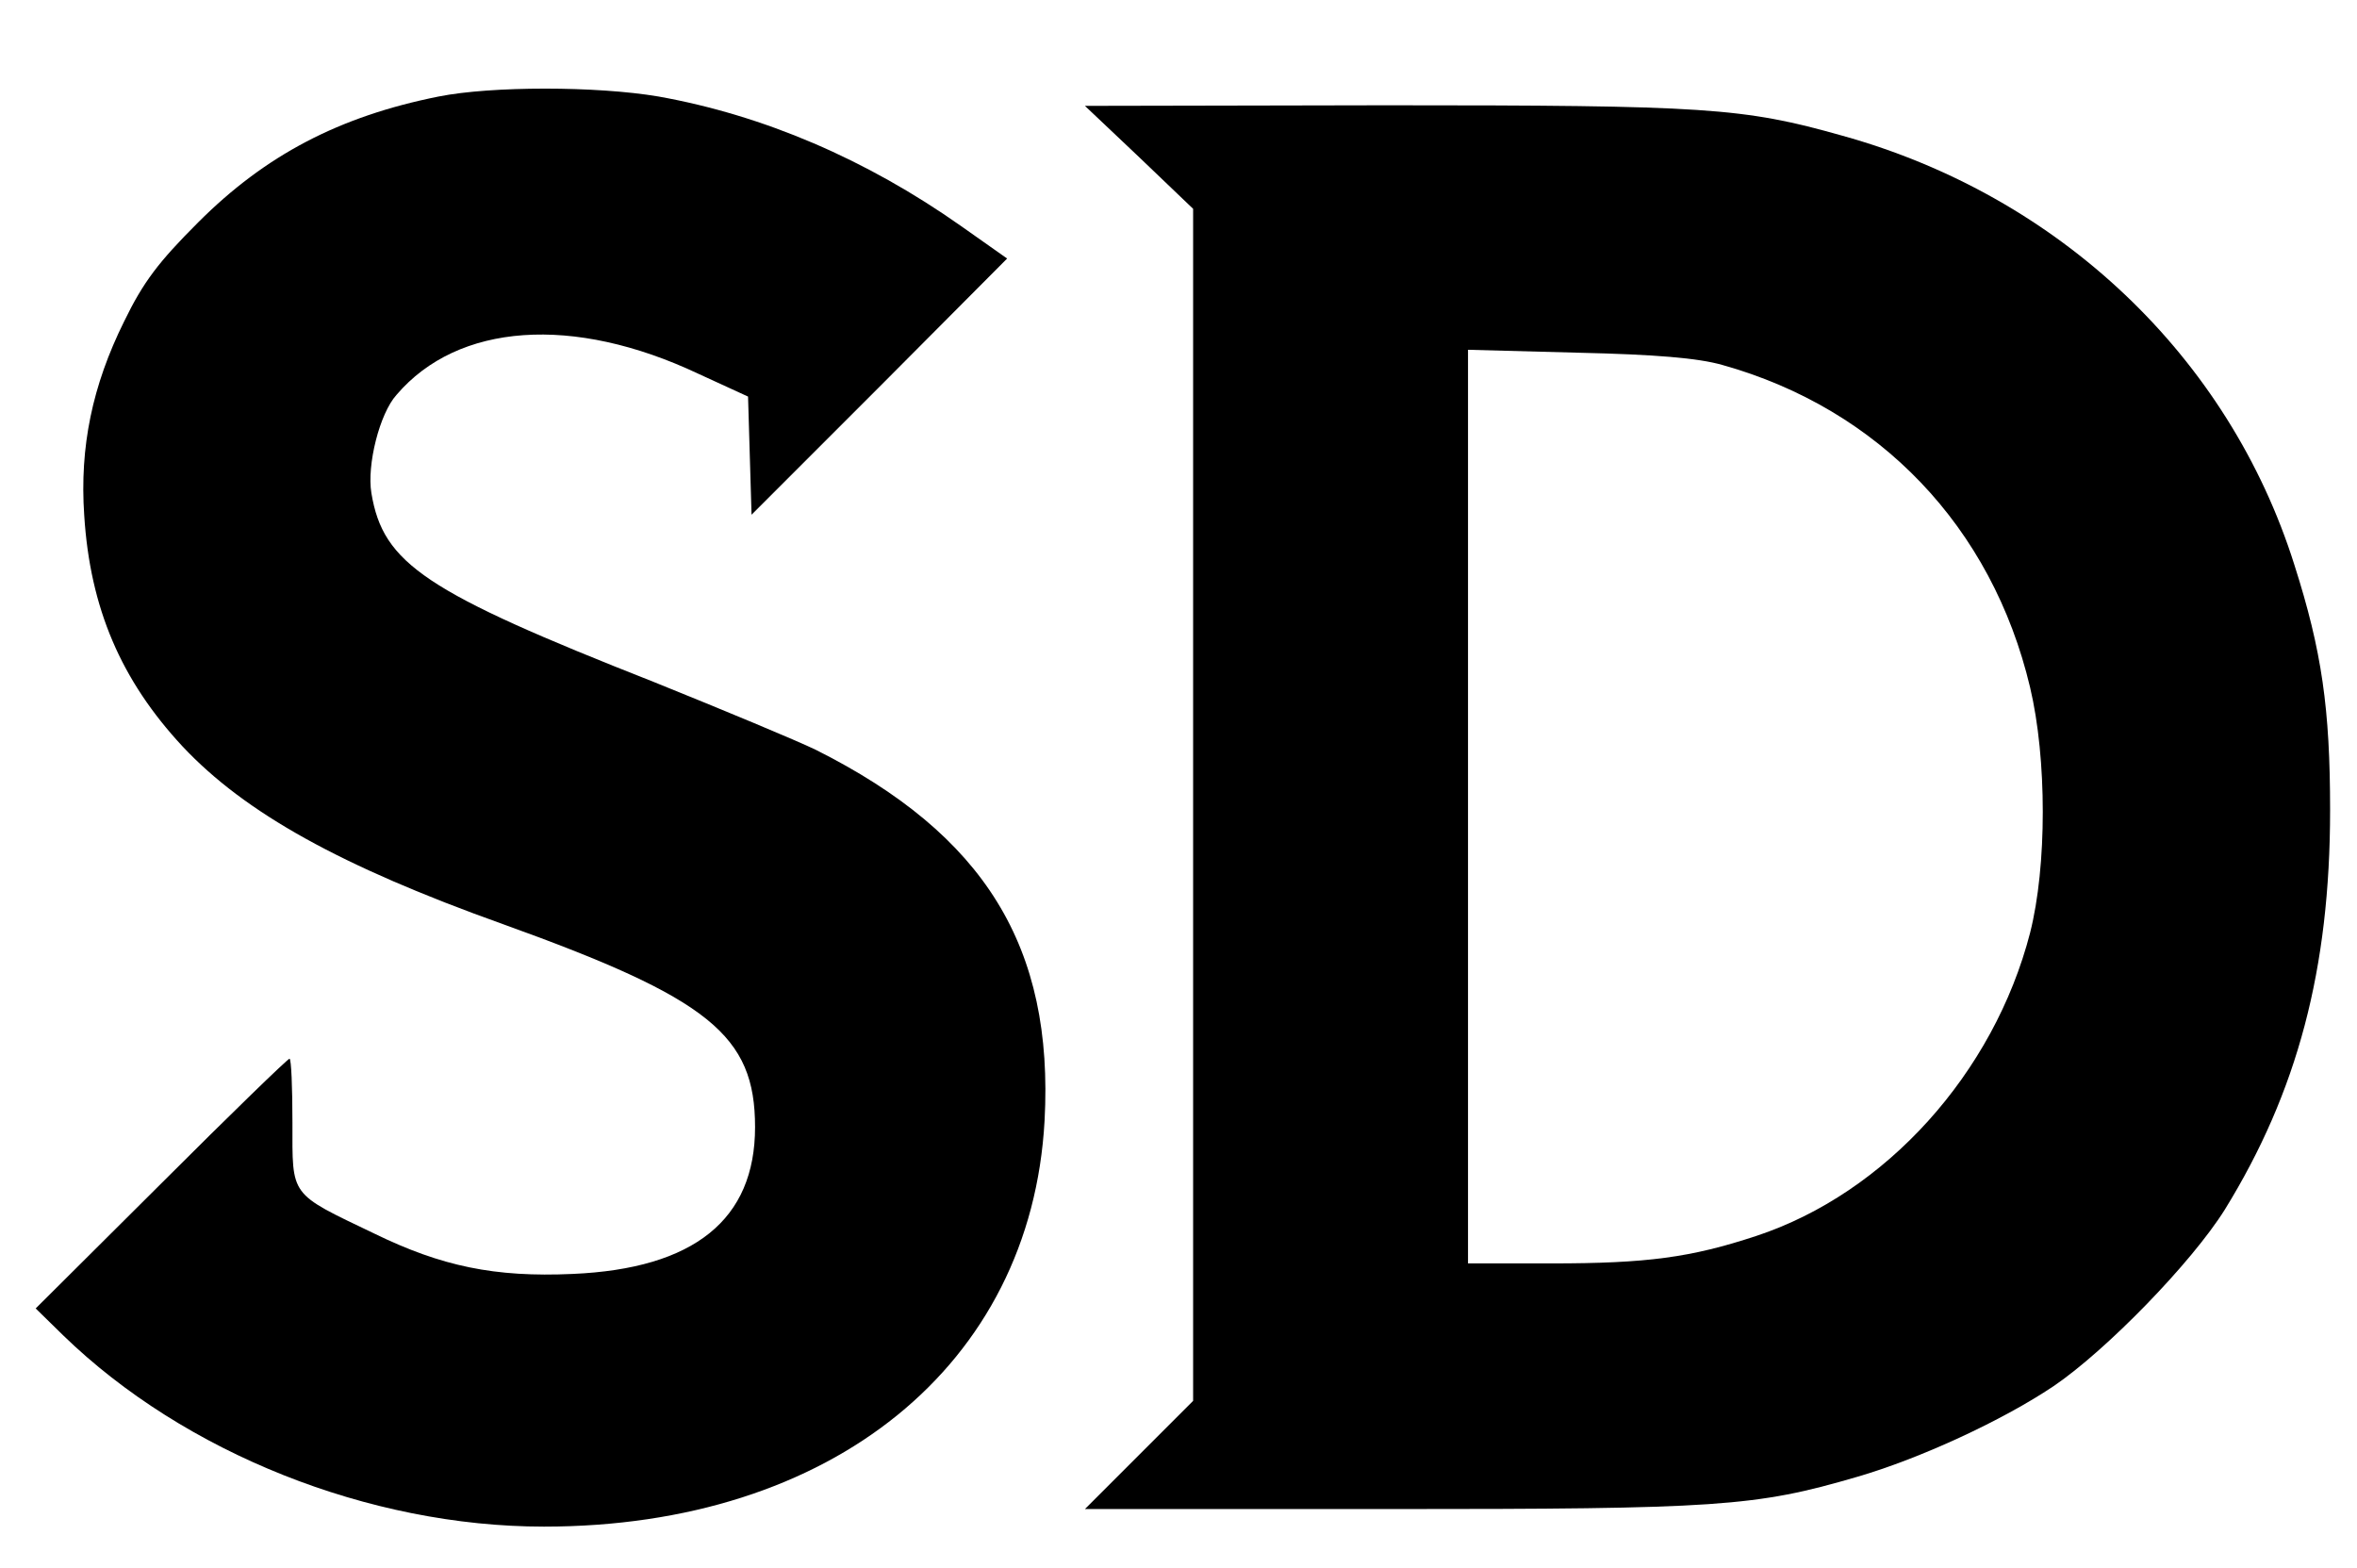 <?xml version="1.0" standalone="no"?>
<!DOCTYPE svg PUBLIC "-//W3C//DTD SVG 20010904//EN"
 "http://www.w3.org/TR/2001/REC-SVG-20010904/DTD/svg10.dtd">
<svg version="1.0" xmlns="http://www.w3.org/2000/svg"
 width="403pt" height="268pt" viewBox="0 0 403 268"
 preserveAspectRatio="xMidYMid meet">

<g transform="translate(0,268) scale(0.1,-0.1)"
fill="#000000" stroke="none">
<path d="M750 2515 c-170 -34 -296 -100 -411 -215 -68 -68 -94 -102 -127 -170
-54 -109 -76 -214 -68 -331 10 -159 63 -282 168 -395 107 -114 271 -205 548
-304 353 -127 431 -190 431 -347 0 -158 -104 -242 -312 -251 -133 -6 -224 13
-339 69 -146 70 -140 62 -140 190 0 60 -2 109 -5 109 -3 0 -102 -96 -220 -214
l-214 -213 47 -46 c207 -201 523 -327 822 -327 492 0 833 276 856 694 16 297
-102 489 -391 634 -33 16 -158 68 -277 116 -391 154 -463 202 -483 323 -8 48
14 136 43 168 105 123 302 137 516 36 l85 -39 3 -101 3 -101 219 219 218 219
-78 55 c-163 115 -339 190 -518 222 -106 18 -286 18 -376 0z"/>
<path d="M1948 2411 l92 -88 0 -1019 0 -1019 -92 -92 -93 -93 520 0 c562 0
626 4 800 55 107 31 248 96 336 155 90 61 236 211 293 302 124 201 180 411
180 683 0 173 -14 272 -61 419 -112 356 -402 631 -773 734 -170 48 -233 52
-780 52 l-515 -1 93 -88z m997 -355 c268 -75 461 -277 526 -551 29 -122 29
-306 0 -420 -62 -240 -247 -445 -468 -518 -112 -37 -187 -47 -350 -47 l-143 0
0 781 0 781 188 -5 c132 -3 205 -9 247 -21z"/>
</g>
</svg>
